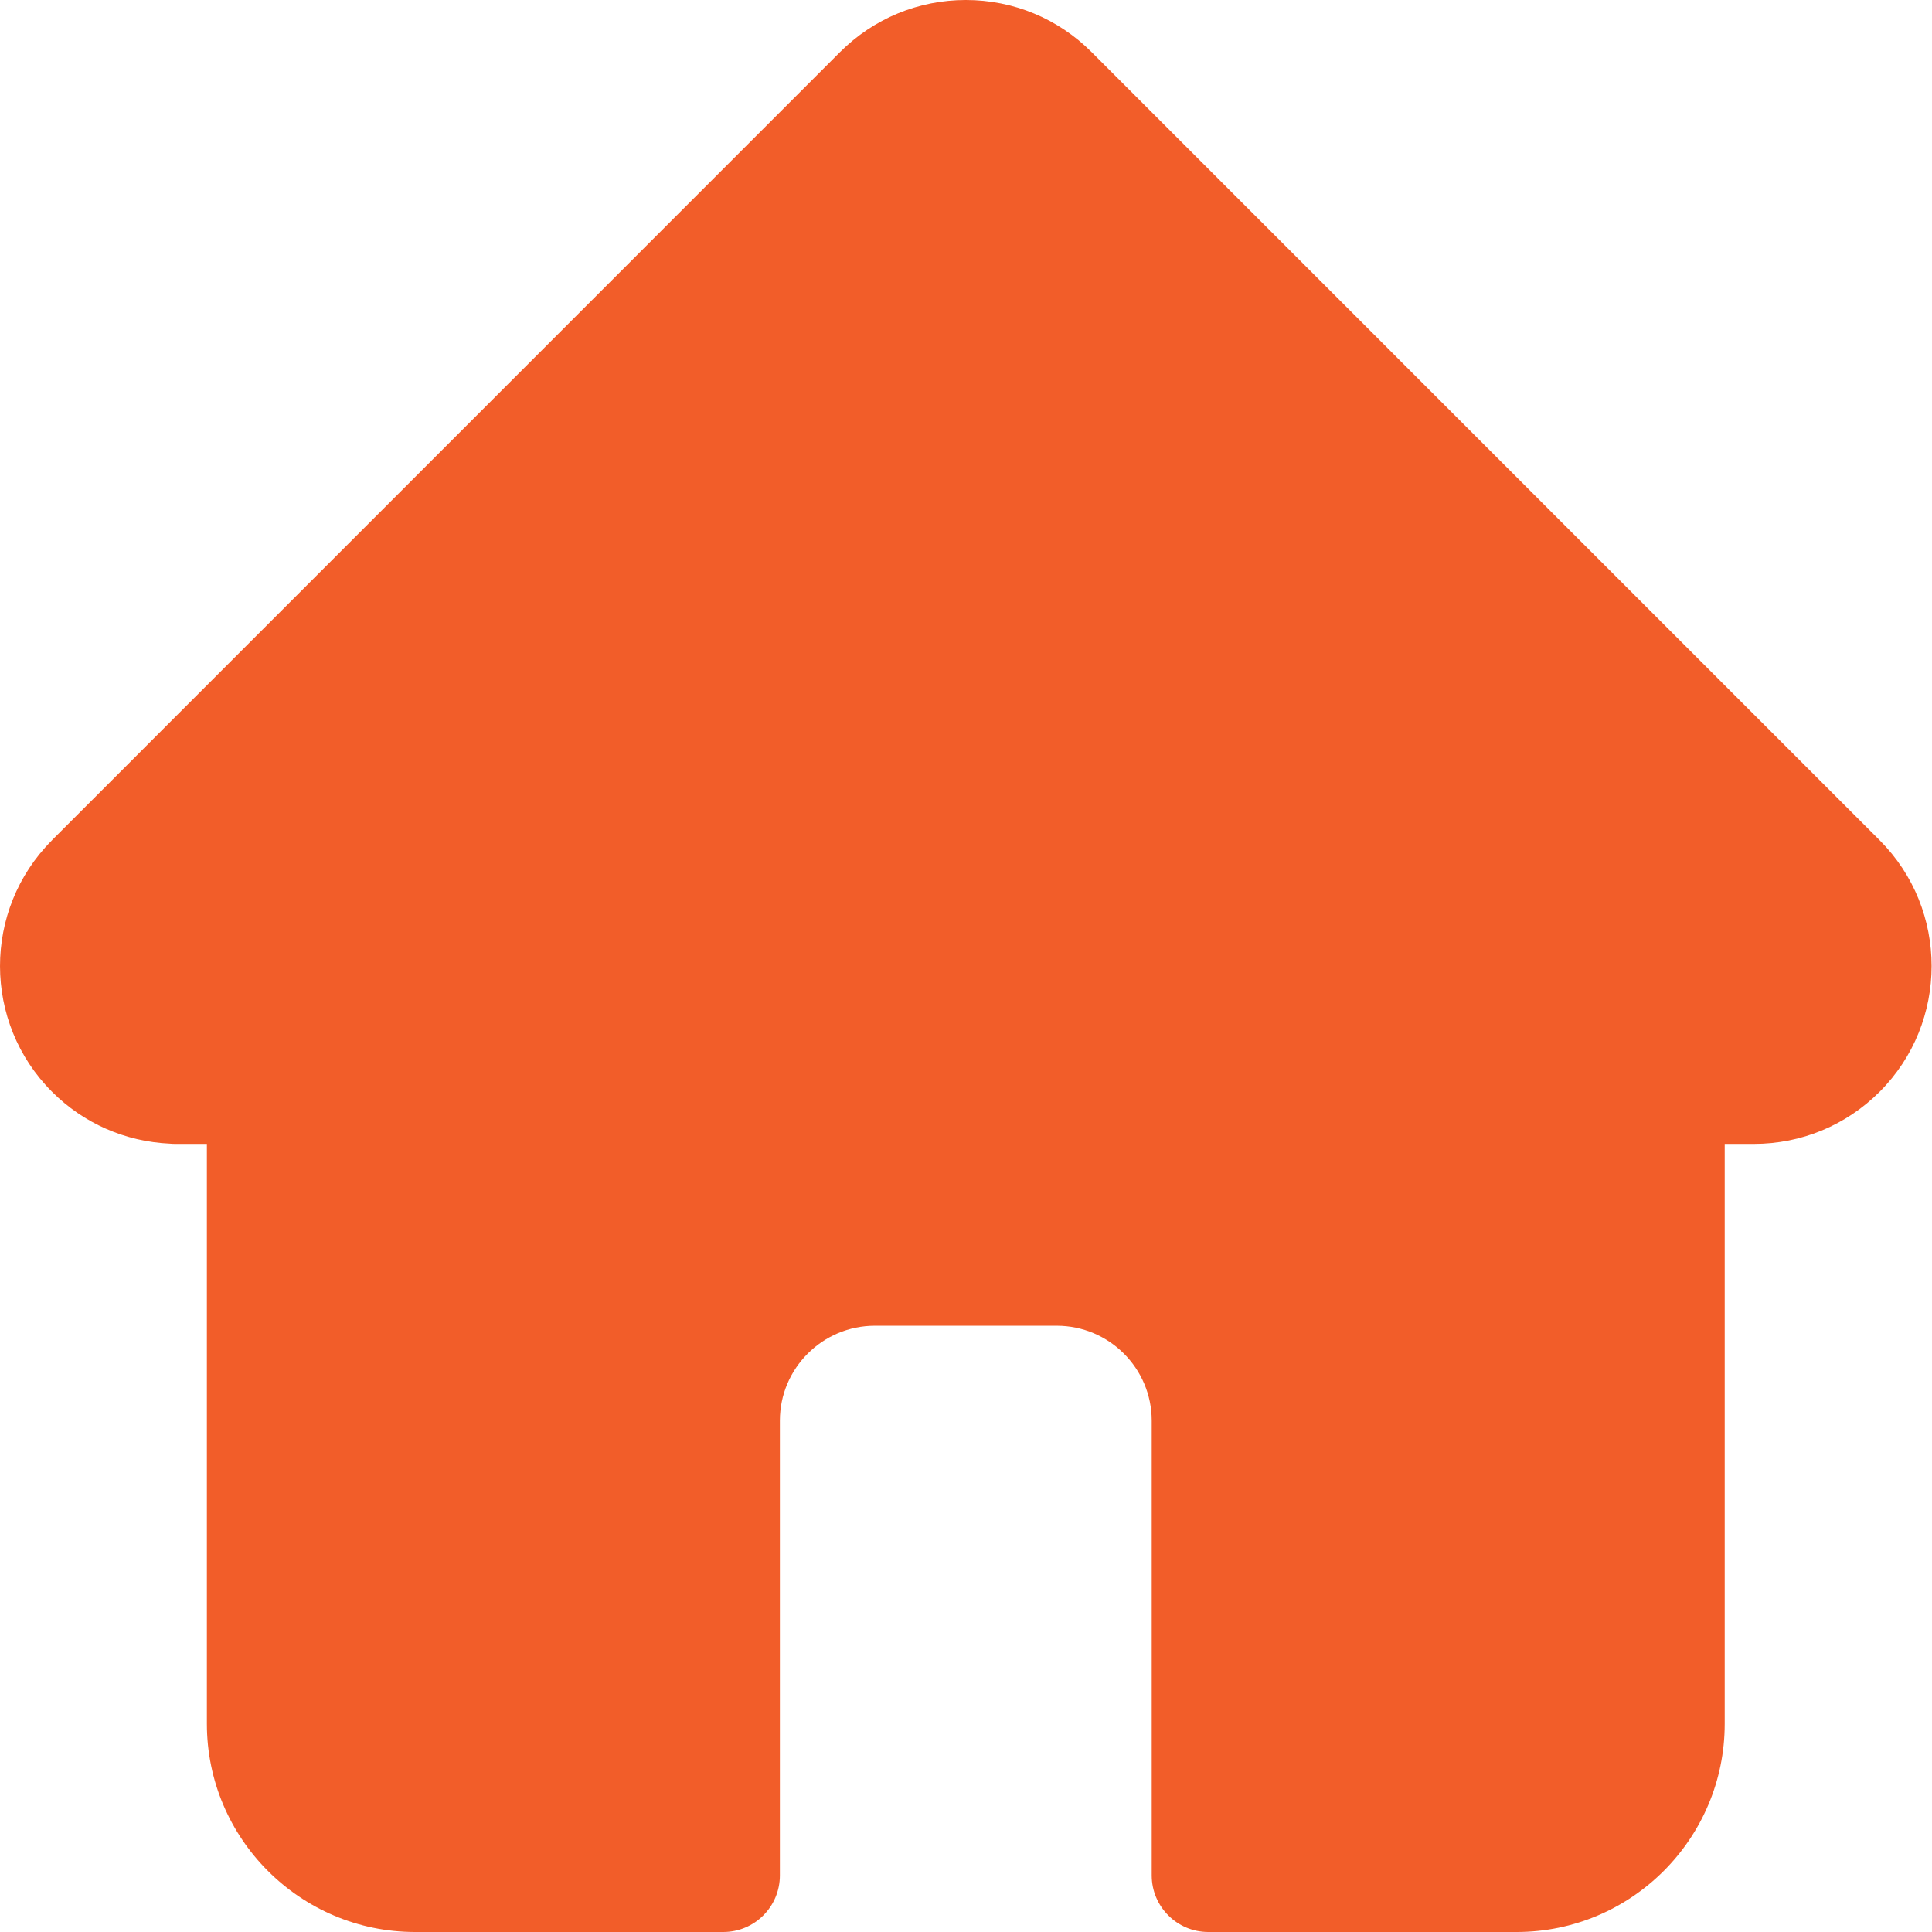 <svg width="24" height="24" viewBox="0 0 24 24" fill="none" xmlns="http://www.w3.org/2000/svg">
<path fill-rule="evenodd" clip-rule="evenodd" d="M23.349 10.437C23.35 10.438 23.35 10.438 23.351 10.439C24.21 11.3 24.21 12.701 23.35 13.562C22.932 13.98 22.377 14.21 21.787 14.21H21.425V21.414C21.425 22.84 20.266 24 18.84 24H15.01C14.622 24 14.307 23.685 14.307 23.297V17.648C14.307 16.998 13.778 16.469 13.127 16.469H10.868C10.218 16.469 9.688 16.998 9.688 17.648V23.297C9.688 23.685 9.374 24 8.985 24H5.156C3.73 24 2.57 22.84 2.57 21.414V14.21H2.18C2.157 14.21 2.134 14.209 2.112 14.207C1.557 14.182 1.038 13.955 0.646 13.562C-0.214 12.702 -0.215 11.304 0.642 10.442L0.651 10.432L10.435 0.647C10.853 0.23 11.408 0 11.998 0C12.588 0 13.143 0.23 13.56 0.647L23.349 10.437Z" fill="#F25D29"/>
</svg>
